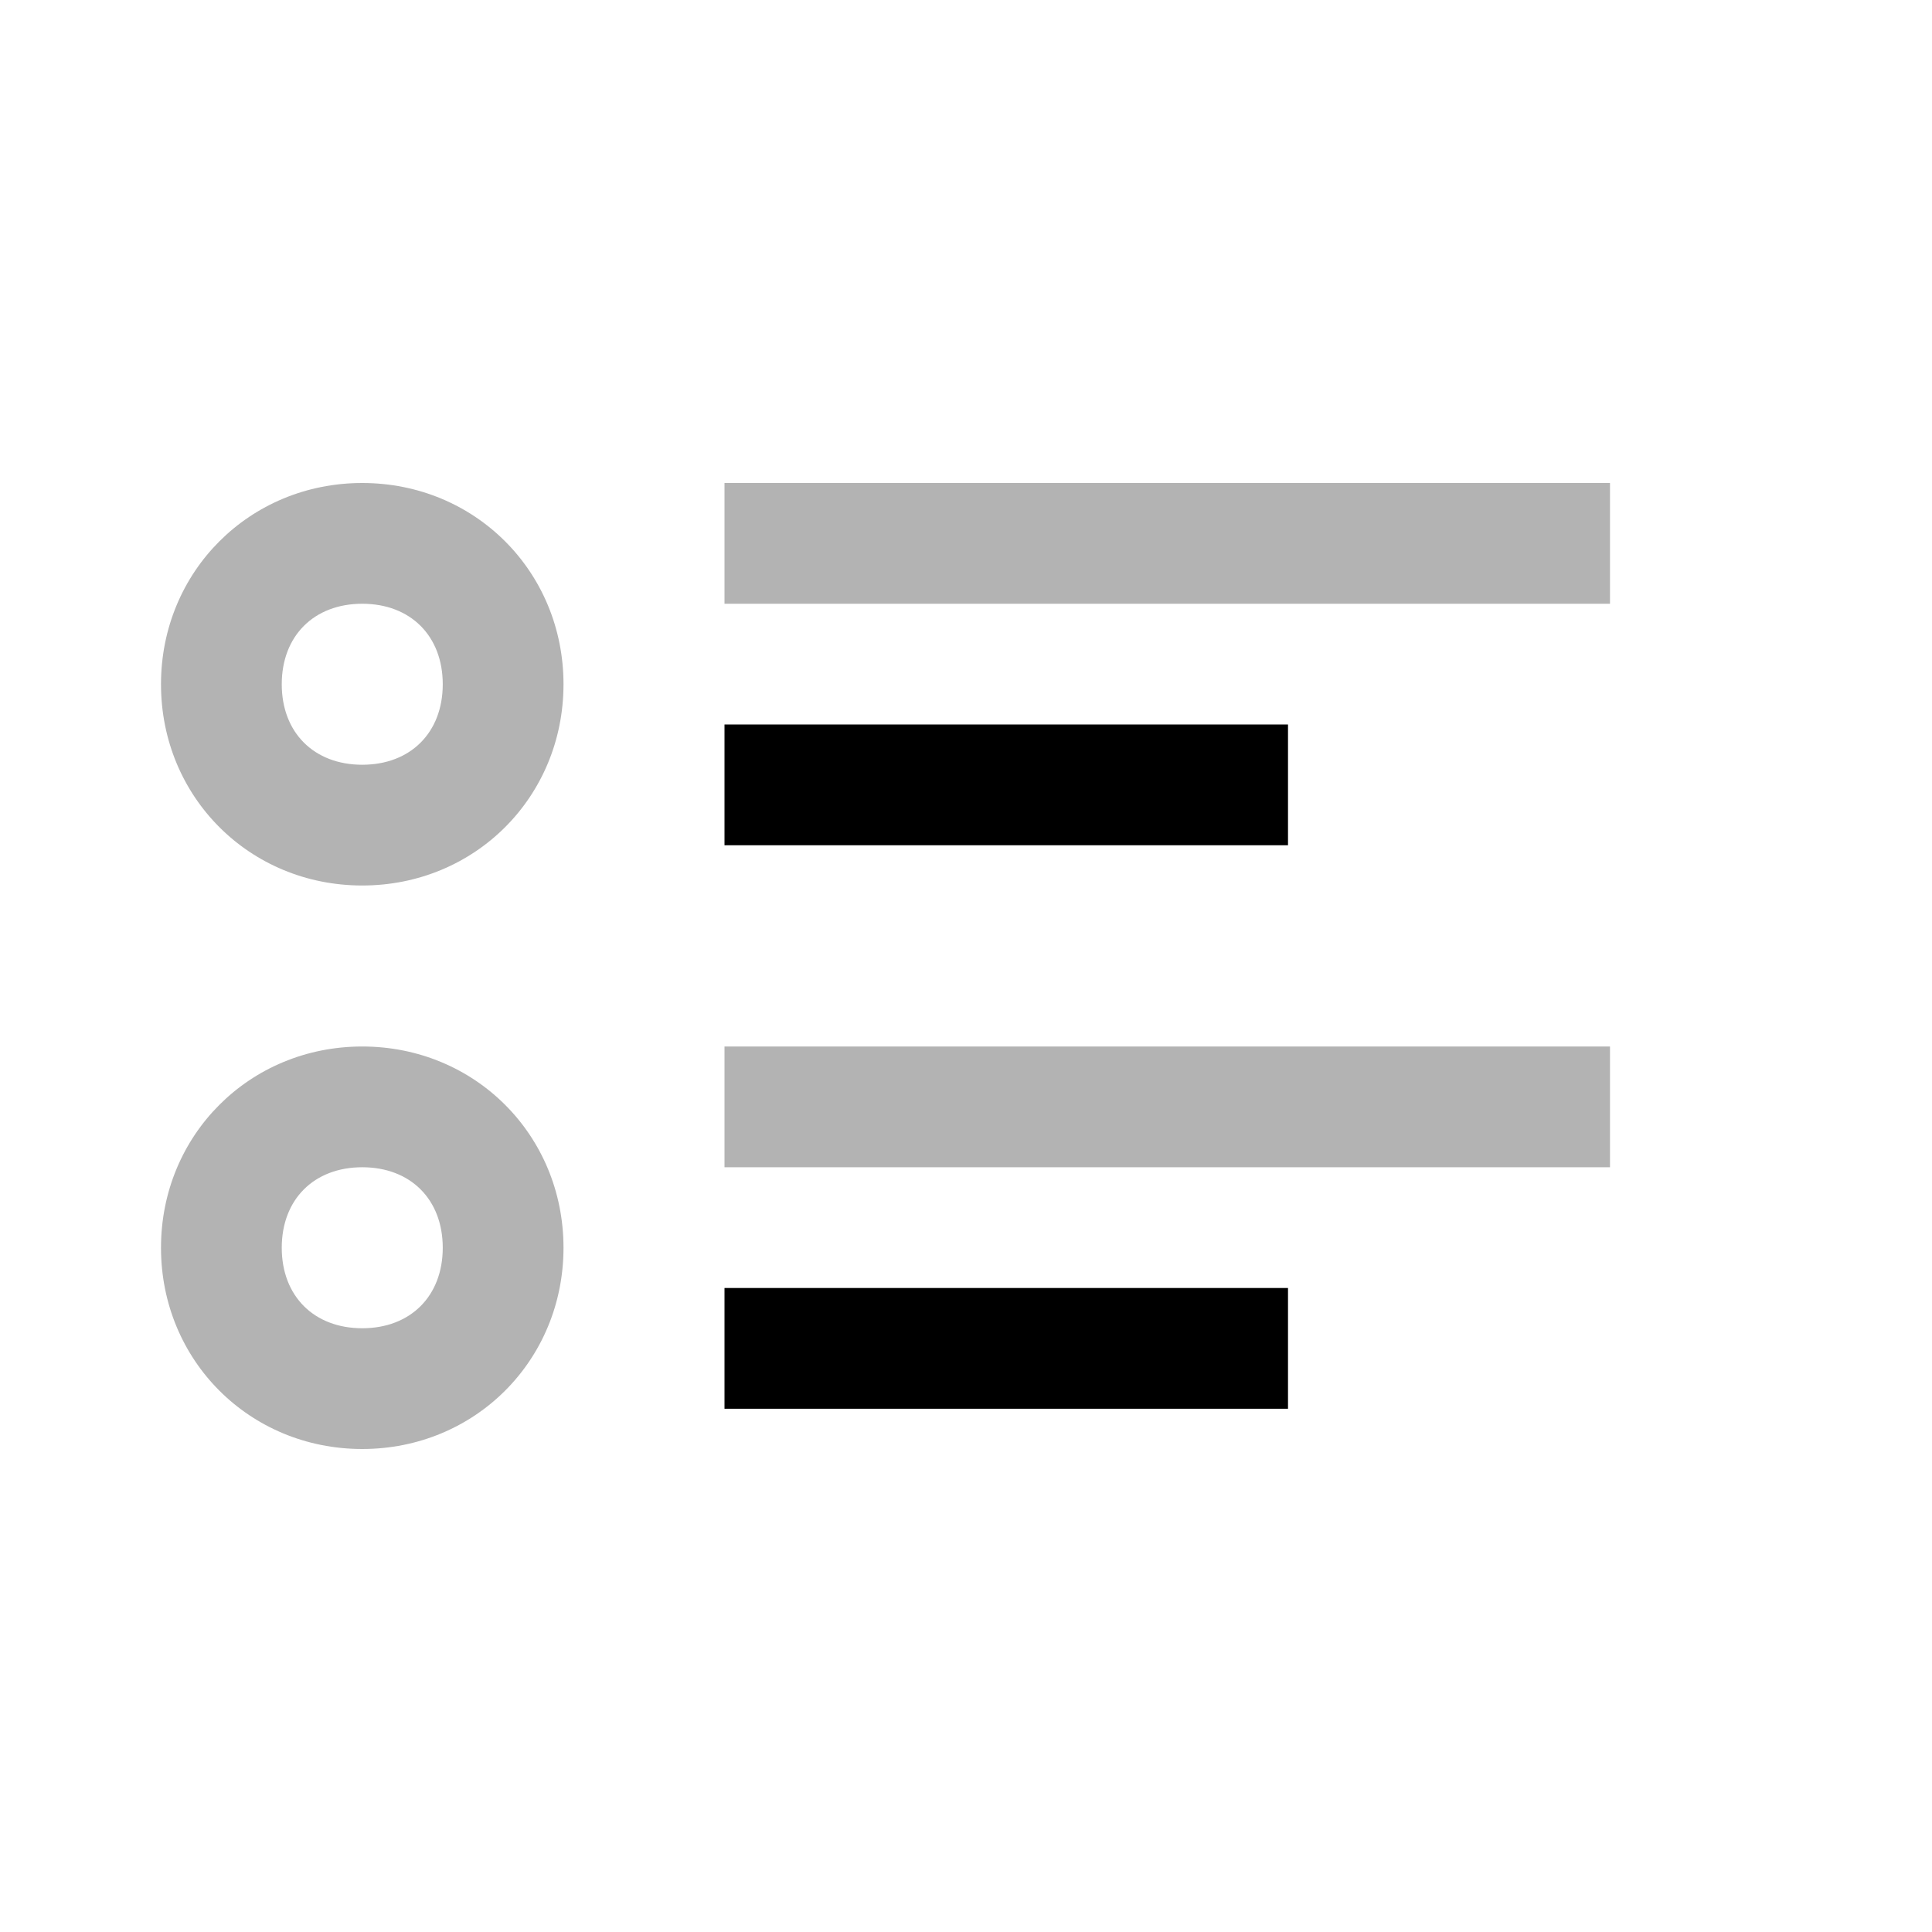 <svg width="24" height="24" viewBox="0 0 24 24" xmlns="http://www.w3.org/2000/svg">
<path opacity="0.3" d="M2 8.5C2 7.1 3.1 6 4.5 6C5.9 6 7 7.1 7 8.5C7 9.9 5.9 11 4.5 11C3.1 11 2 9.9 2 8.5ZM3.5 8.5C3.5 9.1 3.9 9.5 4.5 9.5C5.1 9.5 5.5 9.1 5.5 8.5C5.5 7.9 5.1 7.5 4.5 7.5C3.9 7.5 3.5 7.9 3.5 8.5Z"/>
<path opacity="0.3" d="M2 15.5C2 14.1 3.1 13 4.5 13C5.9 13 7 14.1 7 15.5C7 16.9 5.9 18 4.5 18C3.1 18 2 16.9 2 15.5ZM3.5 15.5C3.5 16.1 3.9 16.5 4.5 16.5C5.1 16.5 5.5 16.1 5.5 15.5C5.5 14.9 5.1 14.5 4.5 14.5C3.9 14.5 3.5 14.9 3.5 15.5Z"/>
<path opacity="0.3" d="M9 7.5H20V6H9V7.5Z"/>
<path opacity="0.3" d="M9 14.5H20V13H9V14.5Z"/>
<path d="M9 10.5H16V9H9V10.5Z"/>
<path d="M9 17.5H16V16H9V17.5Z"/>
</svg>
